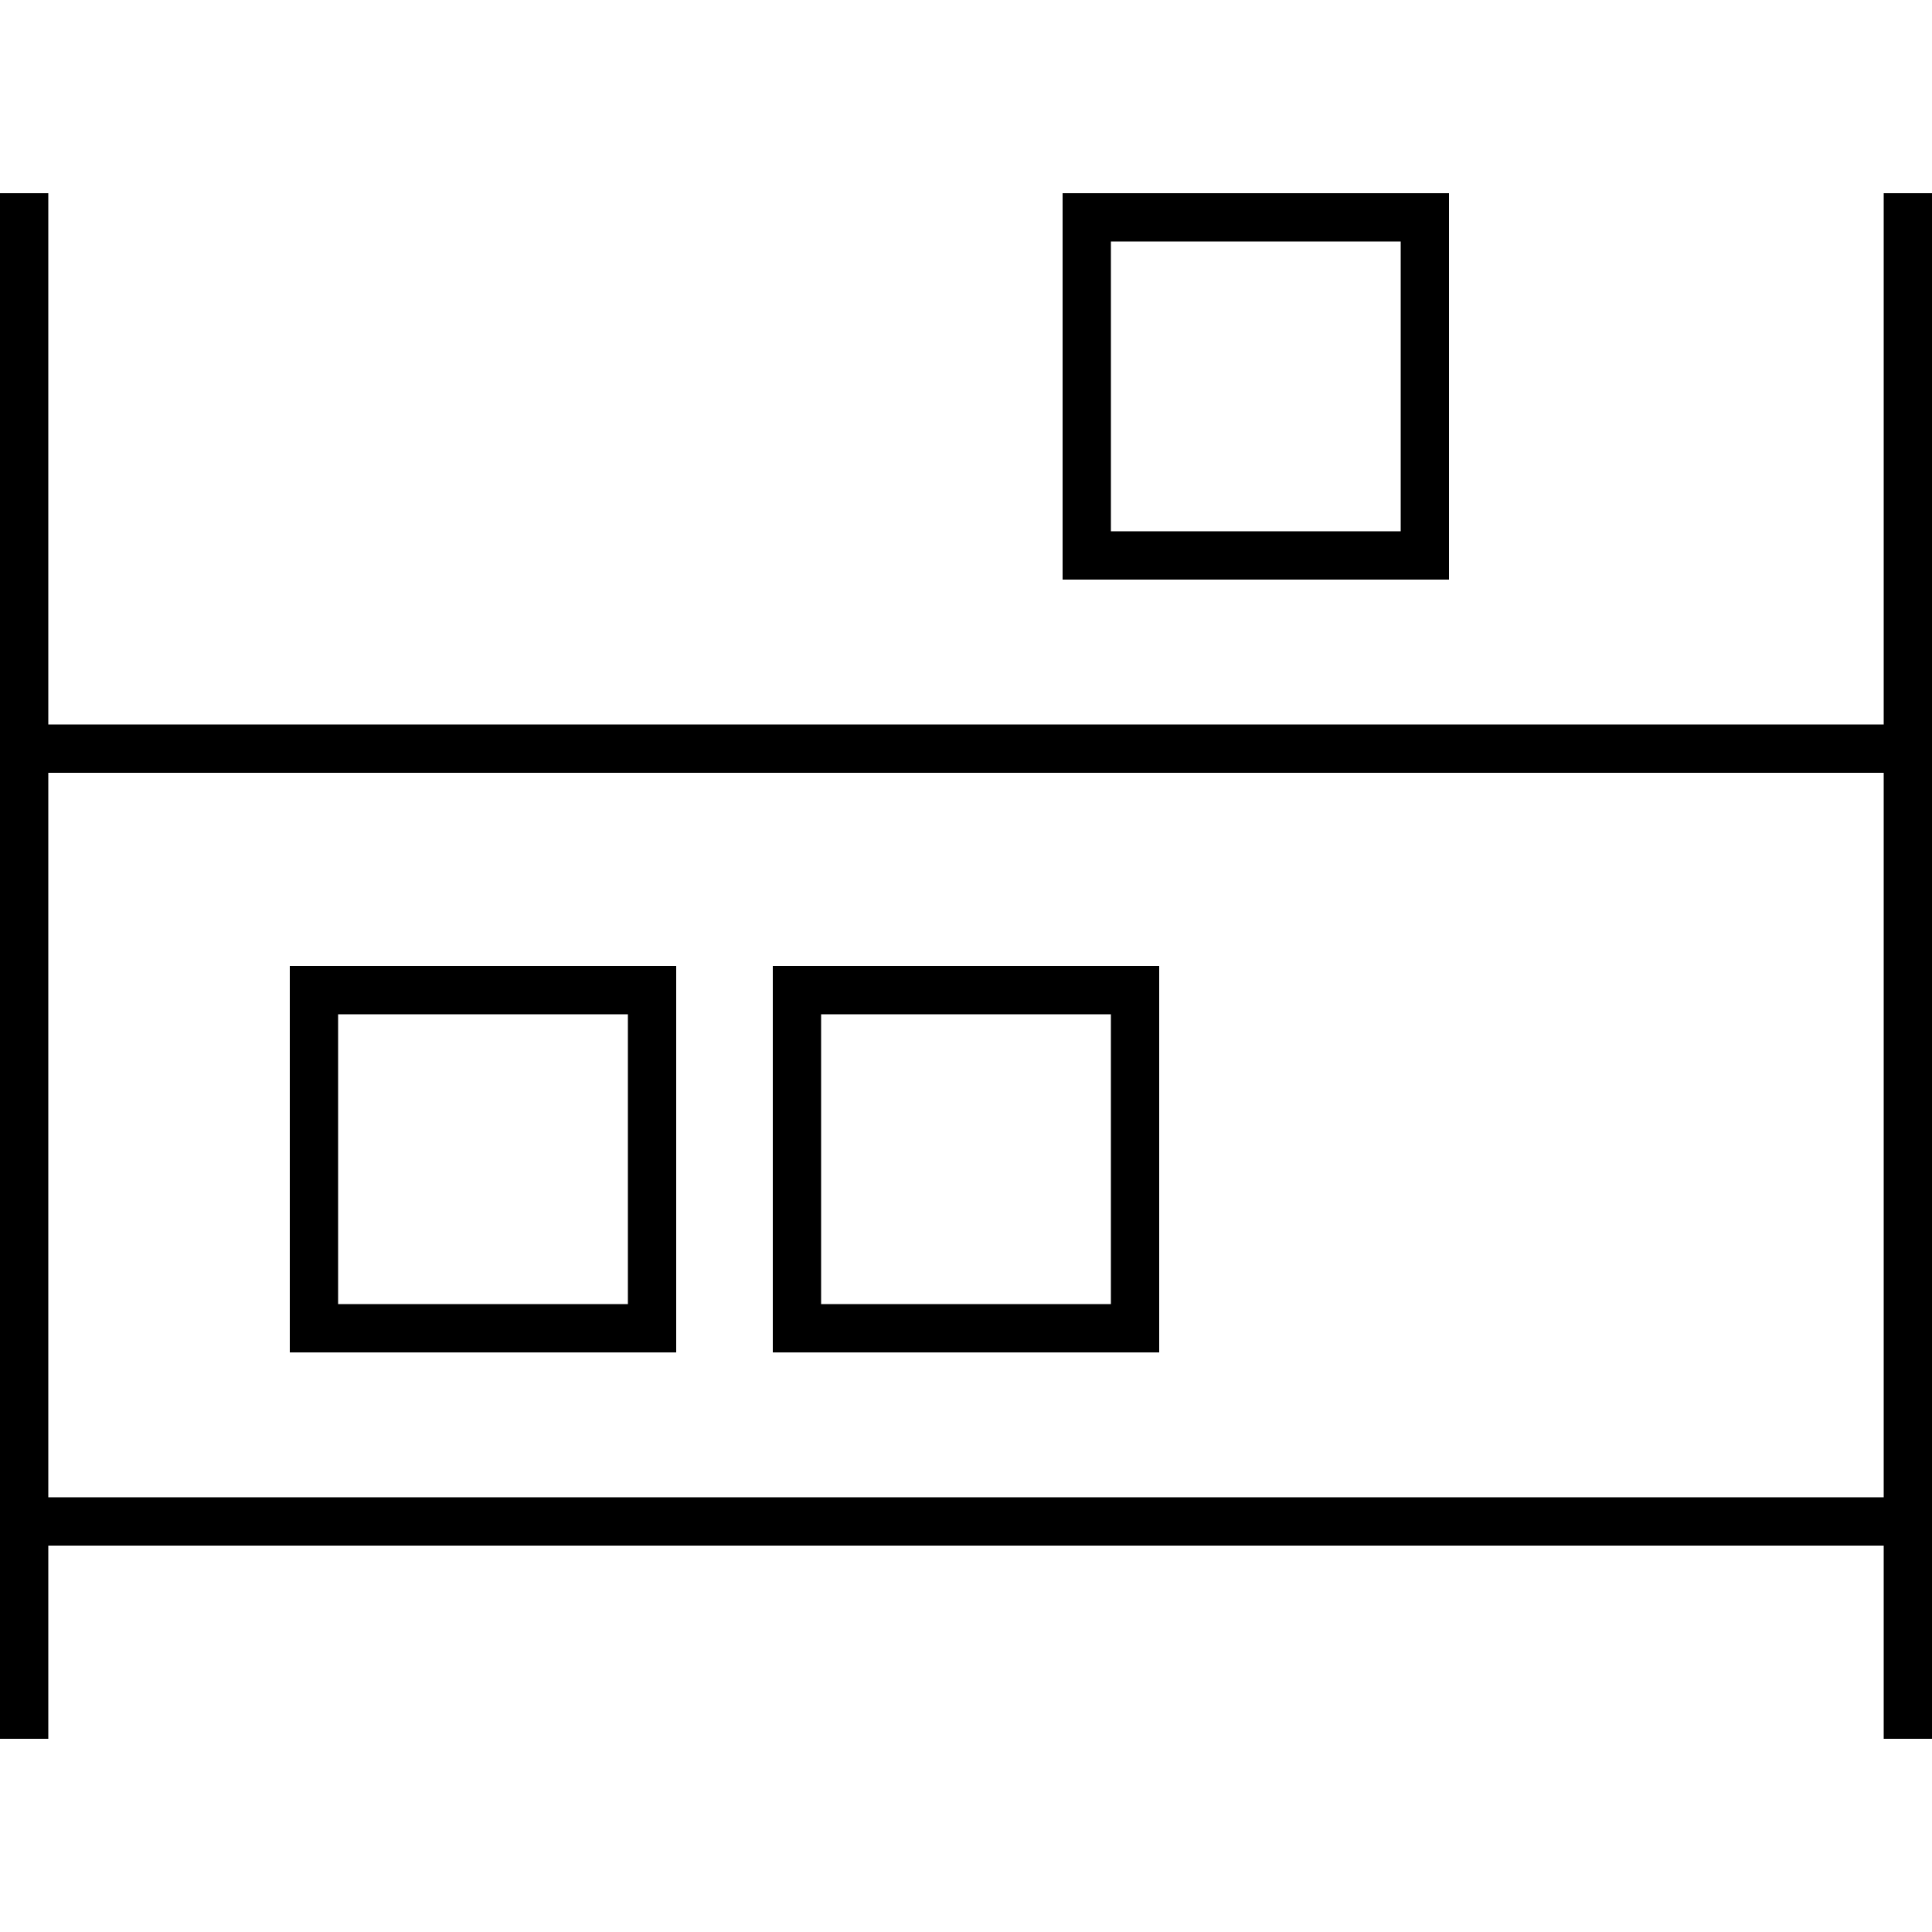 <svg xmlns="http://www.w3.org/2000/svg" width="24" height="24" viewBox="0 0 640 512">
    <path d="M16 0l0 8 0 168 608 0L624 8l0-8 16 0 0 8 0 168 0 8 0 8 0 240 0 8 0 8 0 56 0 8-16 0 0-8 0-56L16 448l0 56 0 8L0 512l0-8 0-56 0-8 0-8L0 192l0-8 0-8L0 8 0 0 16 0zm0 432l608 0 0-240L16 192l0 240zM464 16l-96 0 0 96 96 0 0-96zM368 0l96 0 16 0 0 16 0 96 0 16-16 0-96 0-16 0 0-16 0-96 0-16 16 0zM112 272l0 96 96 0 0-96-96 0zM96 256l16 0 96 0 16 0 0 16 0 96 0 16-16 0-96 0-16 0 0-16 0-96 0-16zm176 16l0 96 96 0 0-96-96 0zm-16-16l16 0 96 0 16 0 0 16 0 96 0 16-16 0-96 0-16 0 0-16 0-96 0-16z"/>
</svg>